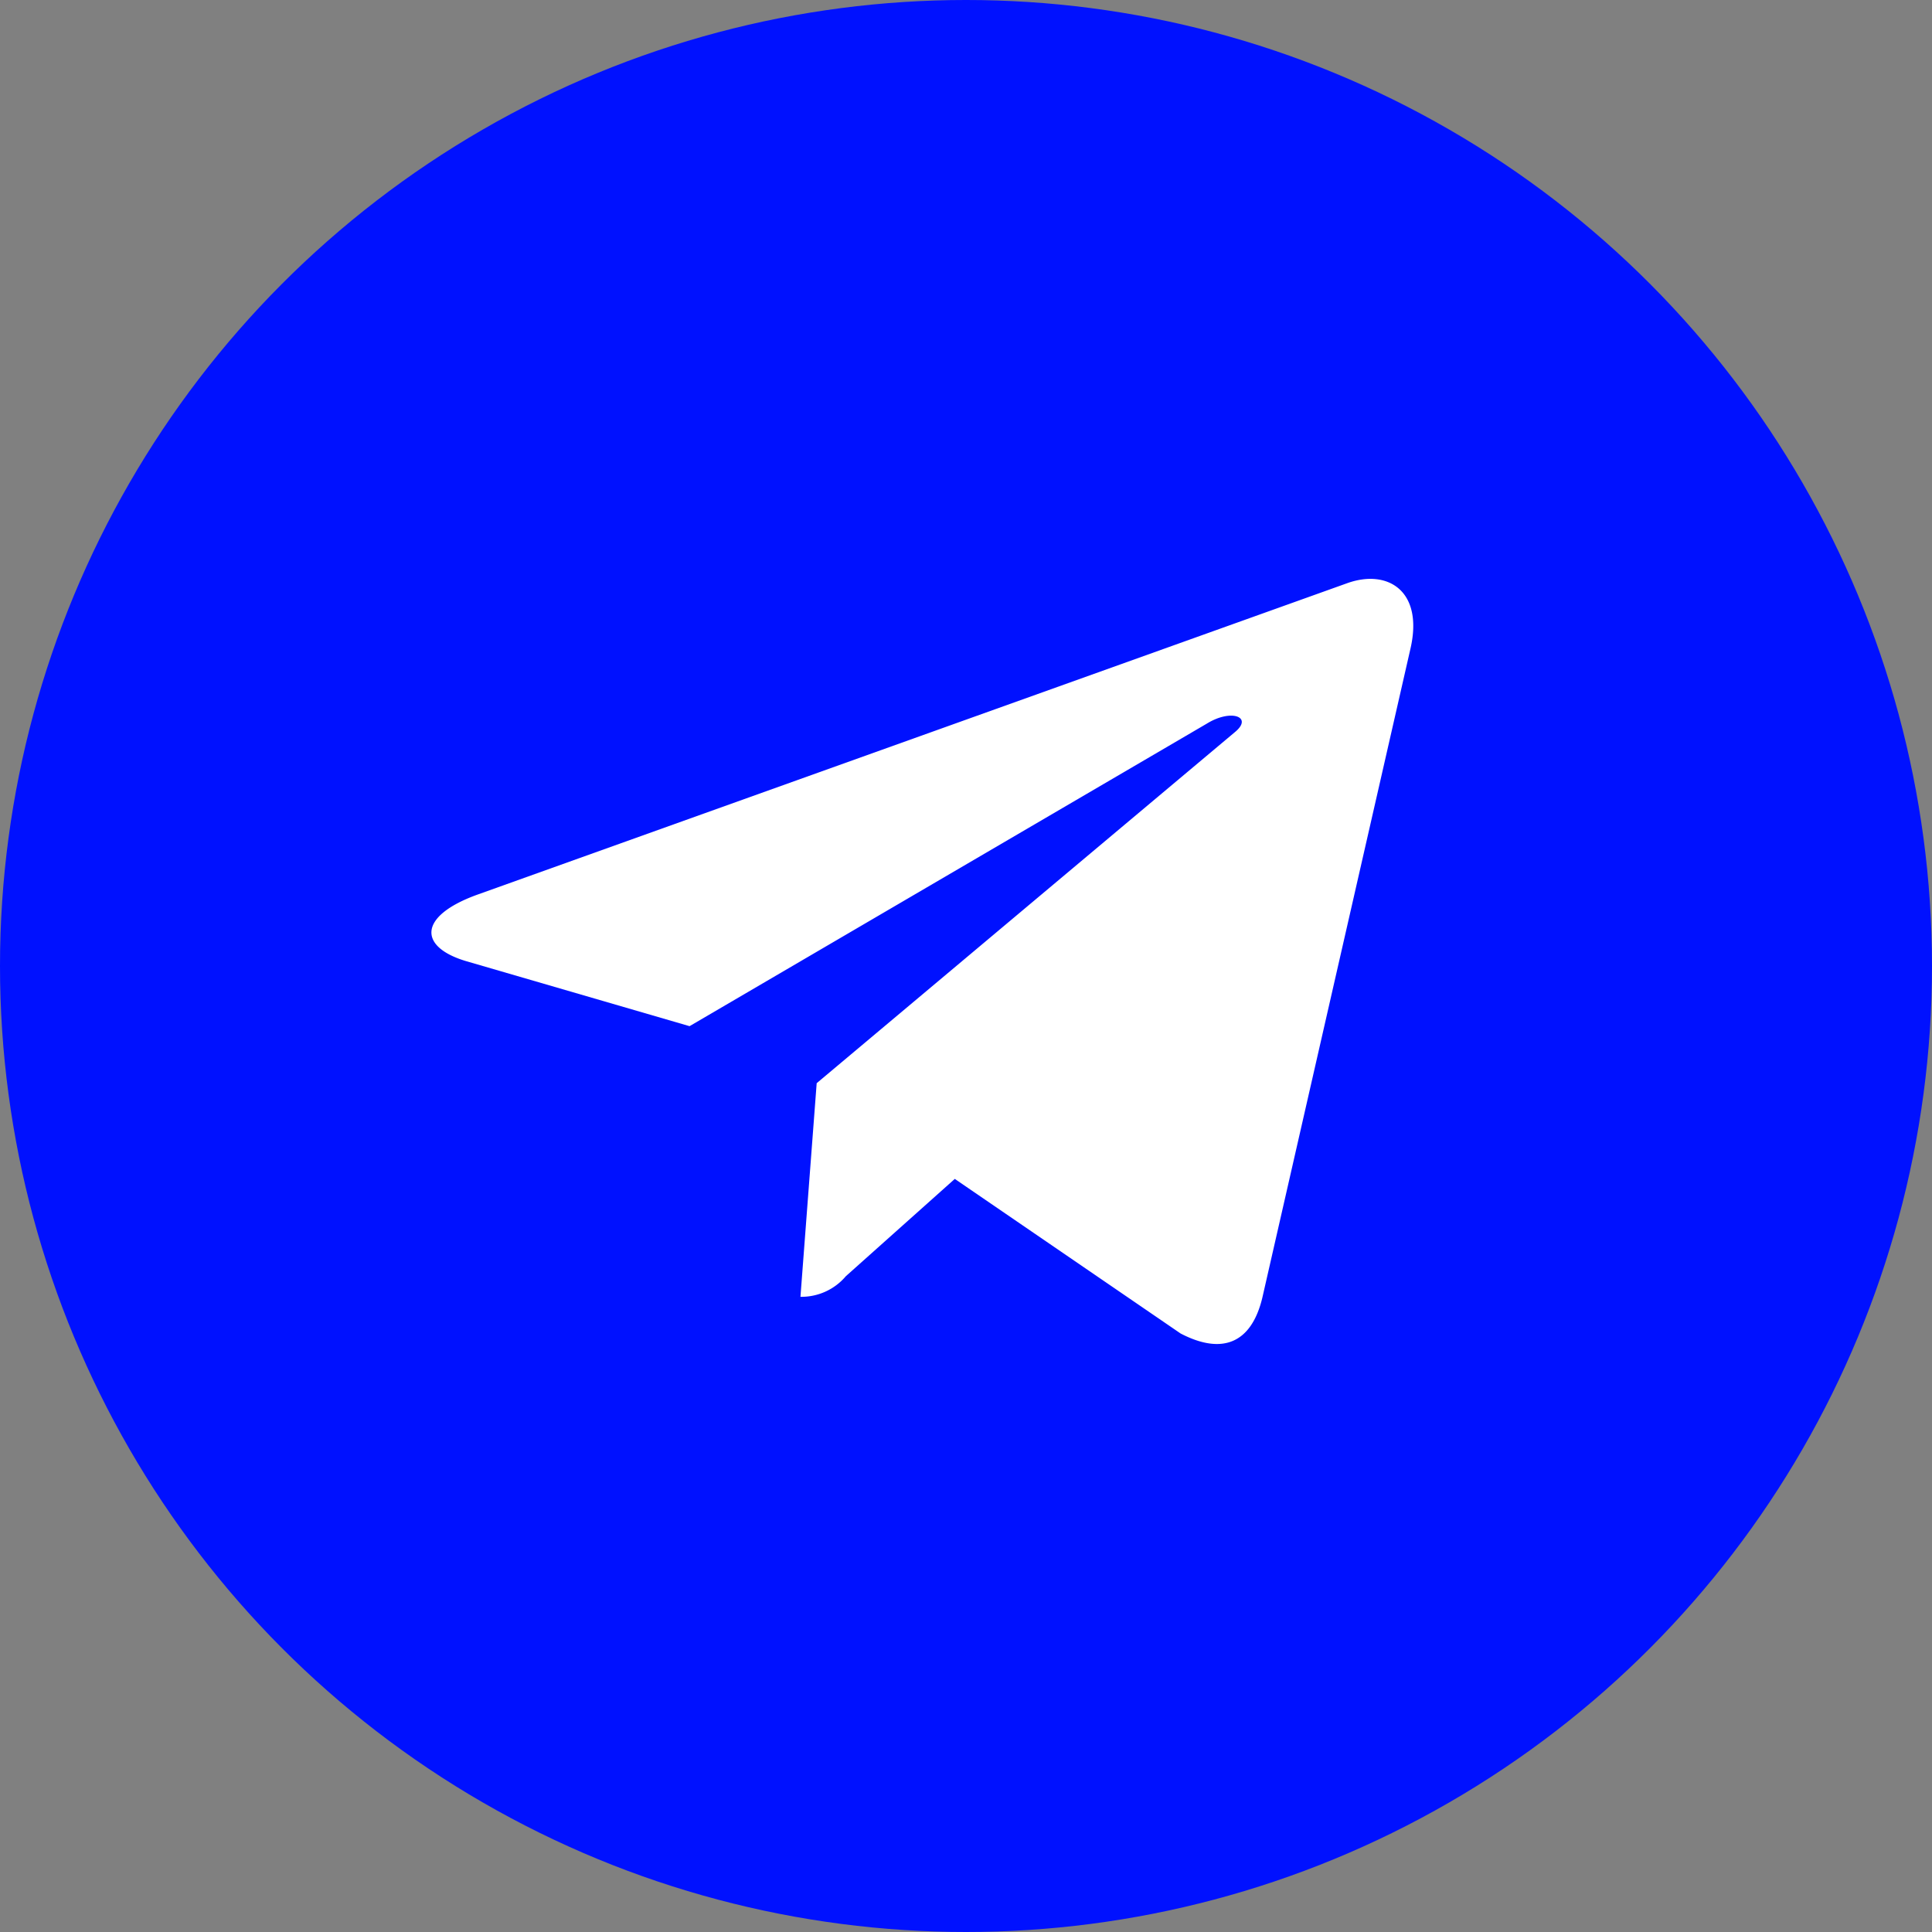<svg xmlns="http://www.w3.org/2000/svg" width="35" height="35" viewBox="0 0 35 35">
  <rect x="0" y="0" width="35" height="35" fill="#808080" stroke="none"/>
  <g id="Telegram" transform="translate(0.281)">
    <circle id="Ellipse_50" data-name="Ellipse 50" cx="17.5" cy="17.5" r="17.5" transform="translate(-0.281)" fill="#01f"/>
    <path id="Icon_awesome-telegram-plane" data-name="Icon awesome-telegram-plane" d="M17.738,5.79,15.054,17.551c-.2.83-.731,1.037-1.481.646l-4.09-2.8L7.509,17.16a1.055,1.055,0,0,1-.822.373l.294-3.87L14.561,7.3c.33-.273-.071-.424-.512-.151L4.678,12.63.644,11.456c-.878-.255-.893-.815.183-1.206L16.606,4.6C17.337,4.347,17.976,4.753,17.738,5.79Z" transform="translate(7.533 5.96)" fill="#fff"/>
  </g>
</svg>
